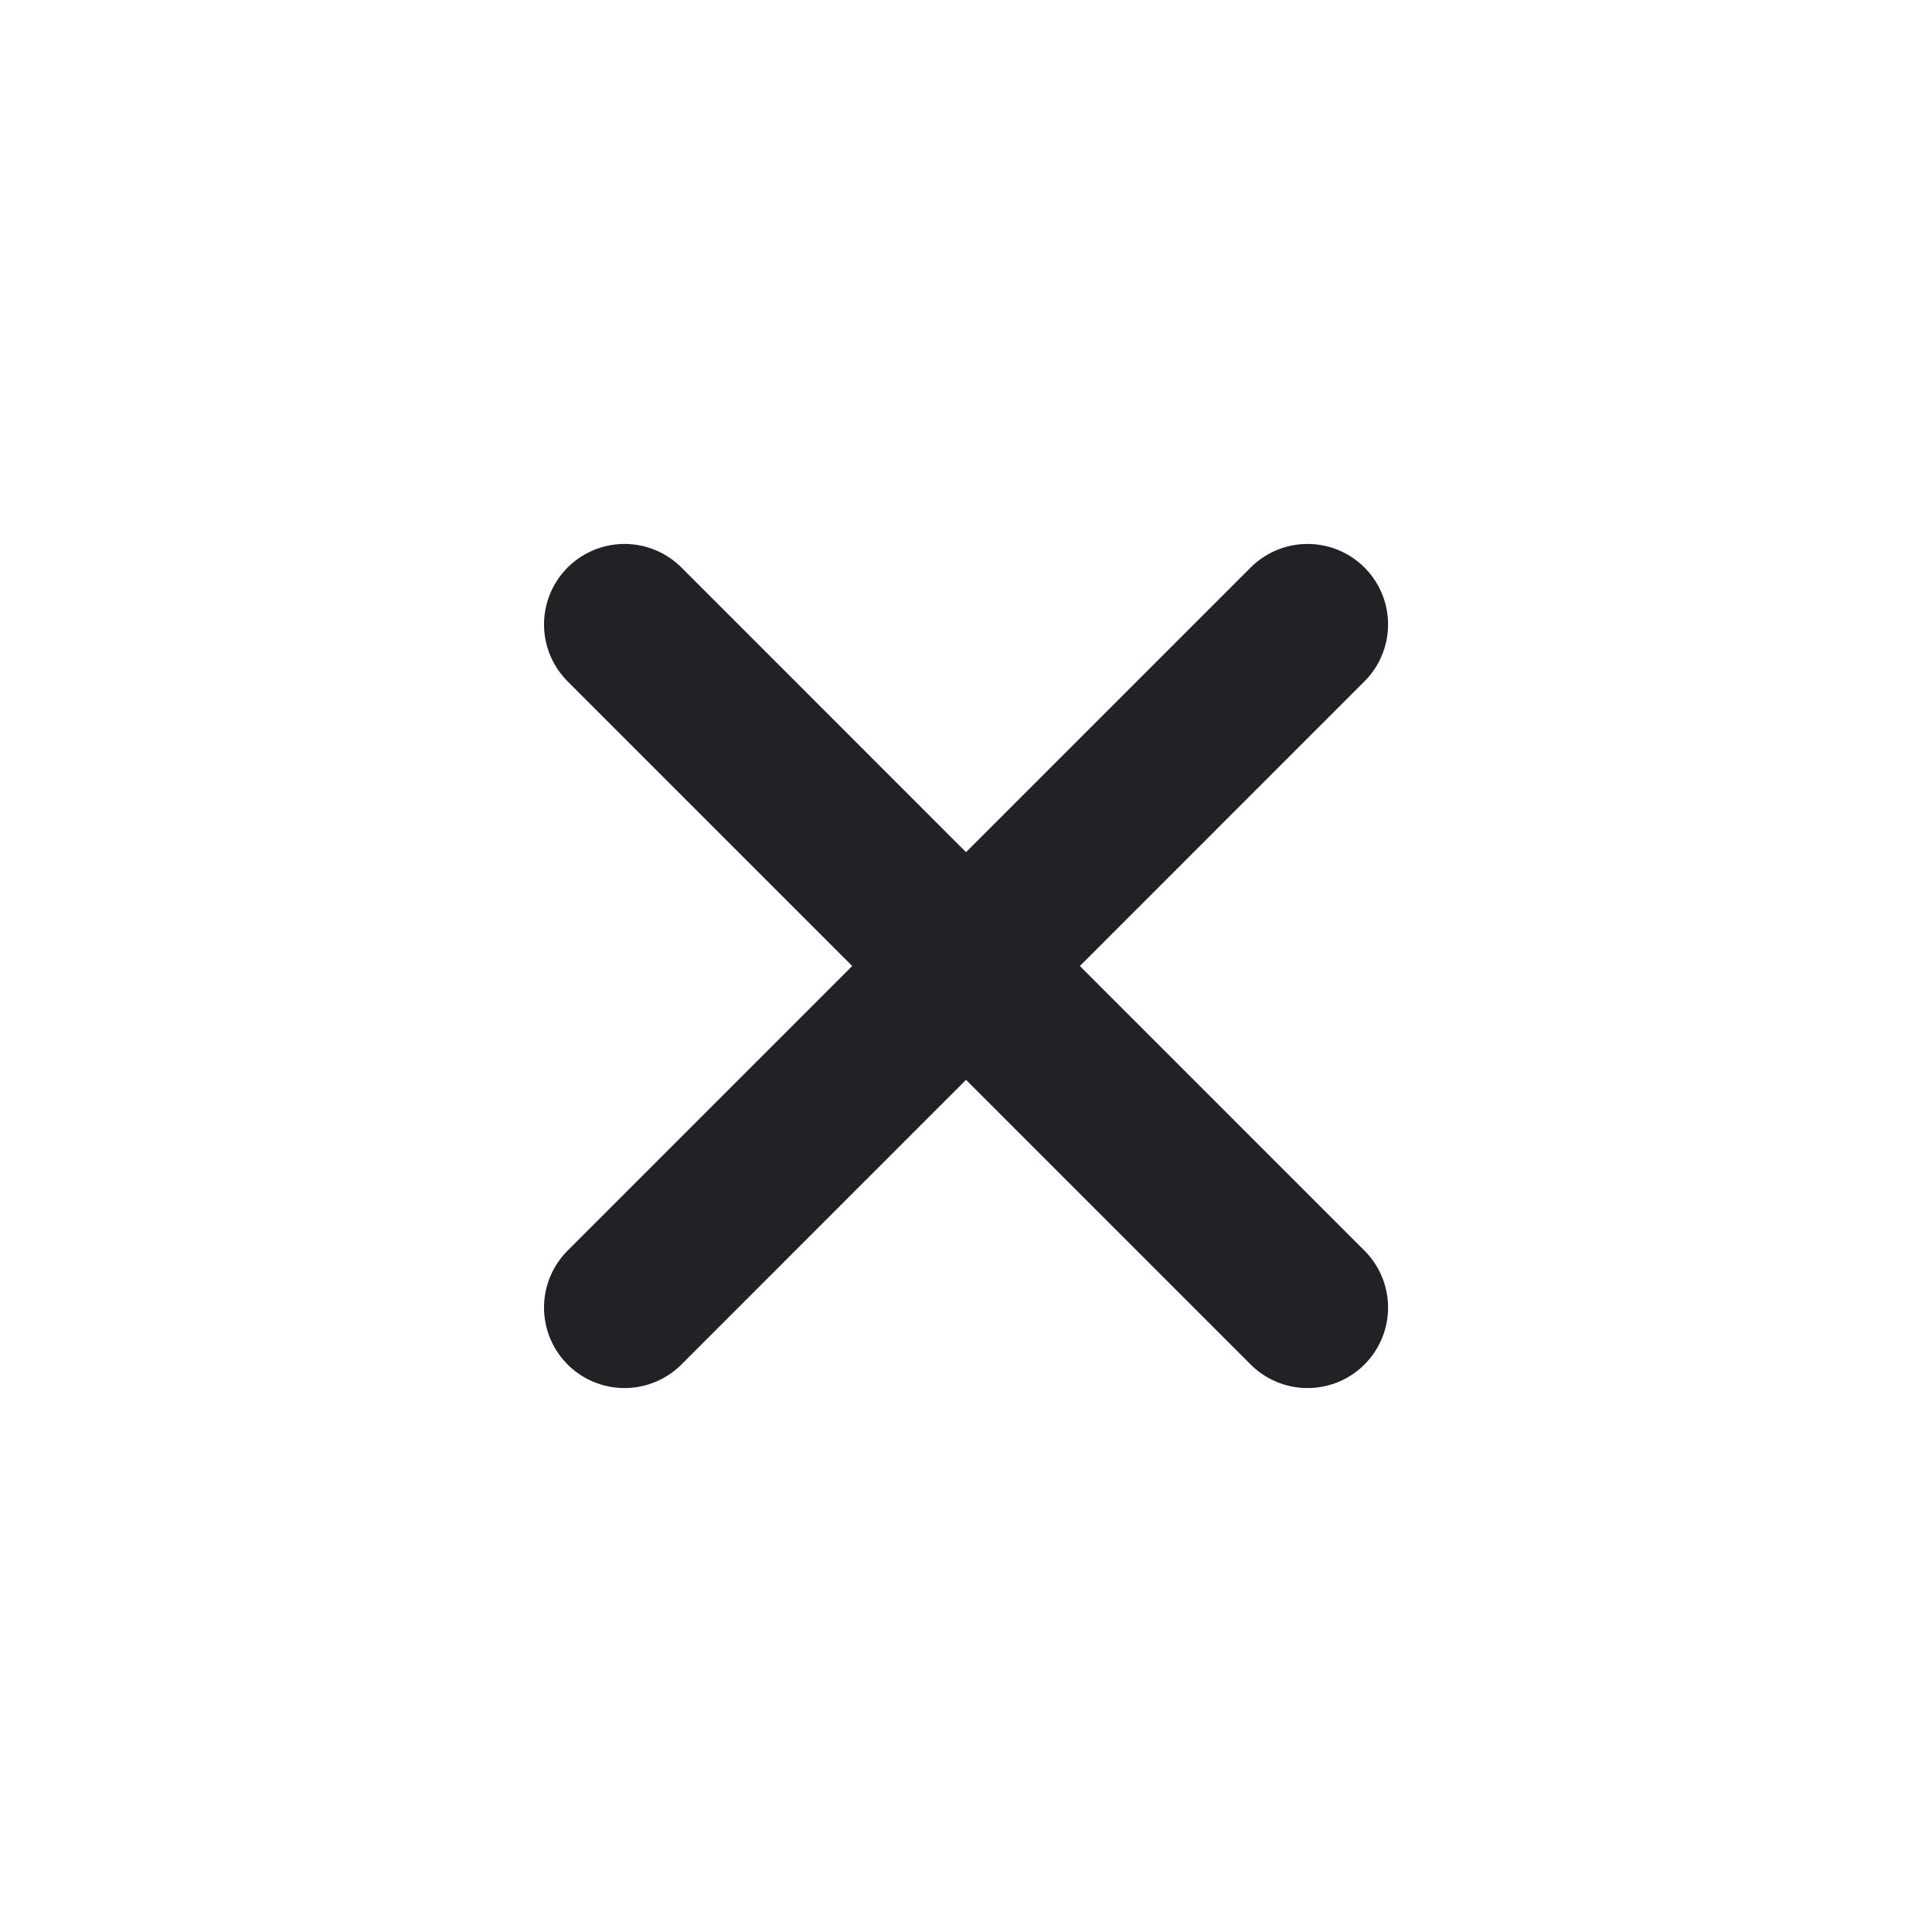 <svg width="24" height="24" viewBox="0 0 24 24" fill="none" xmlns="http://www.w3.org/2000/svg">
<path d="M7.758 16.243L16.243 7.757" stroke="#202225" stroke-width="2" stroke-linecap="round" stroke-linejoin="round"/>
<path d="M16.243 16.243L7.758 7.757" stroke="#202225" stroke-width="2" stroke-linecap="round" stroke-linejoin="round"/>
</svg>
